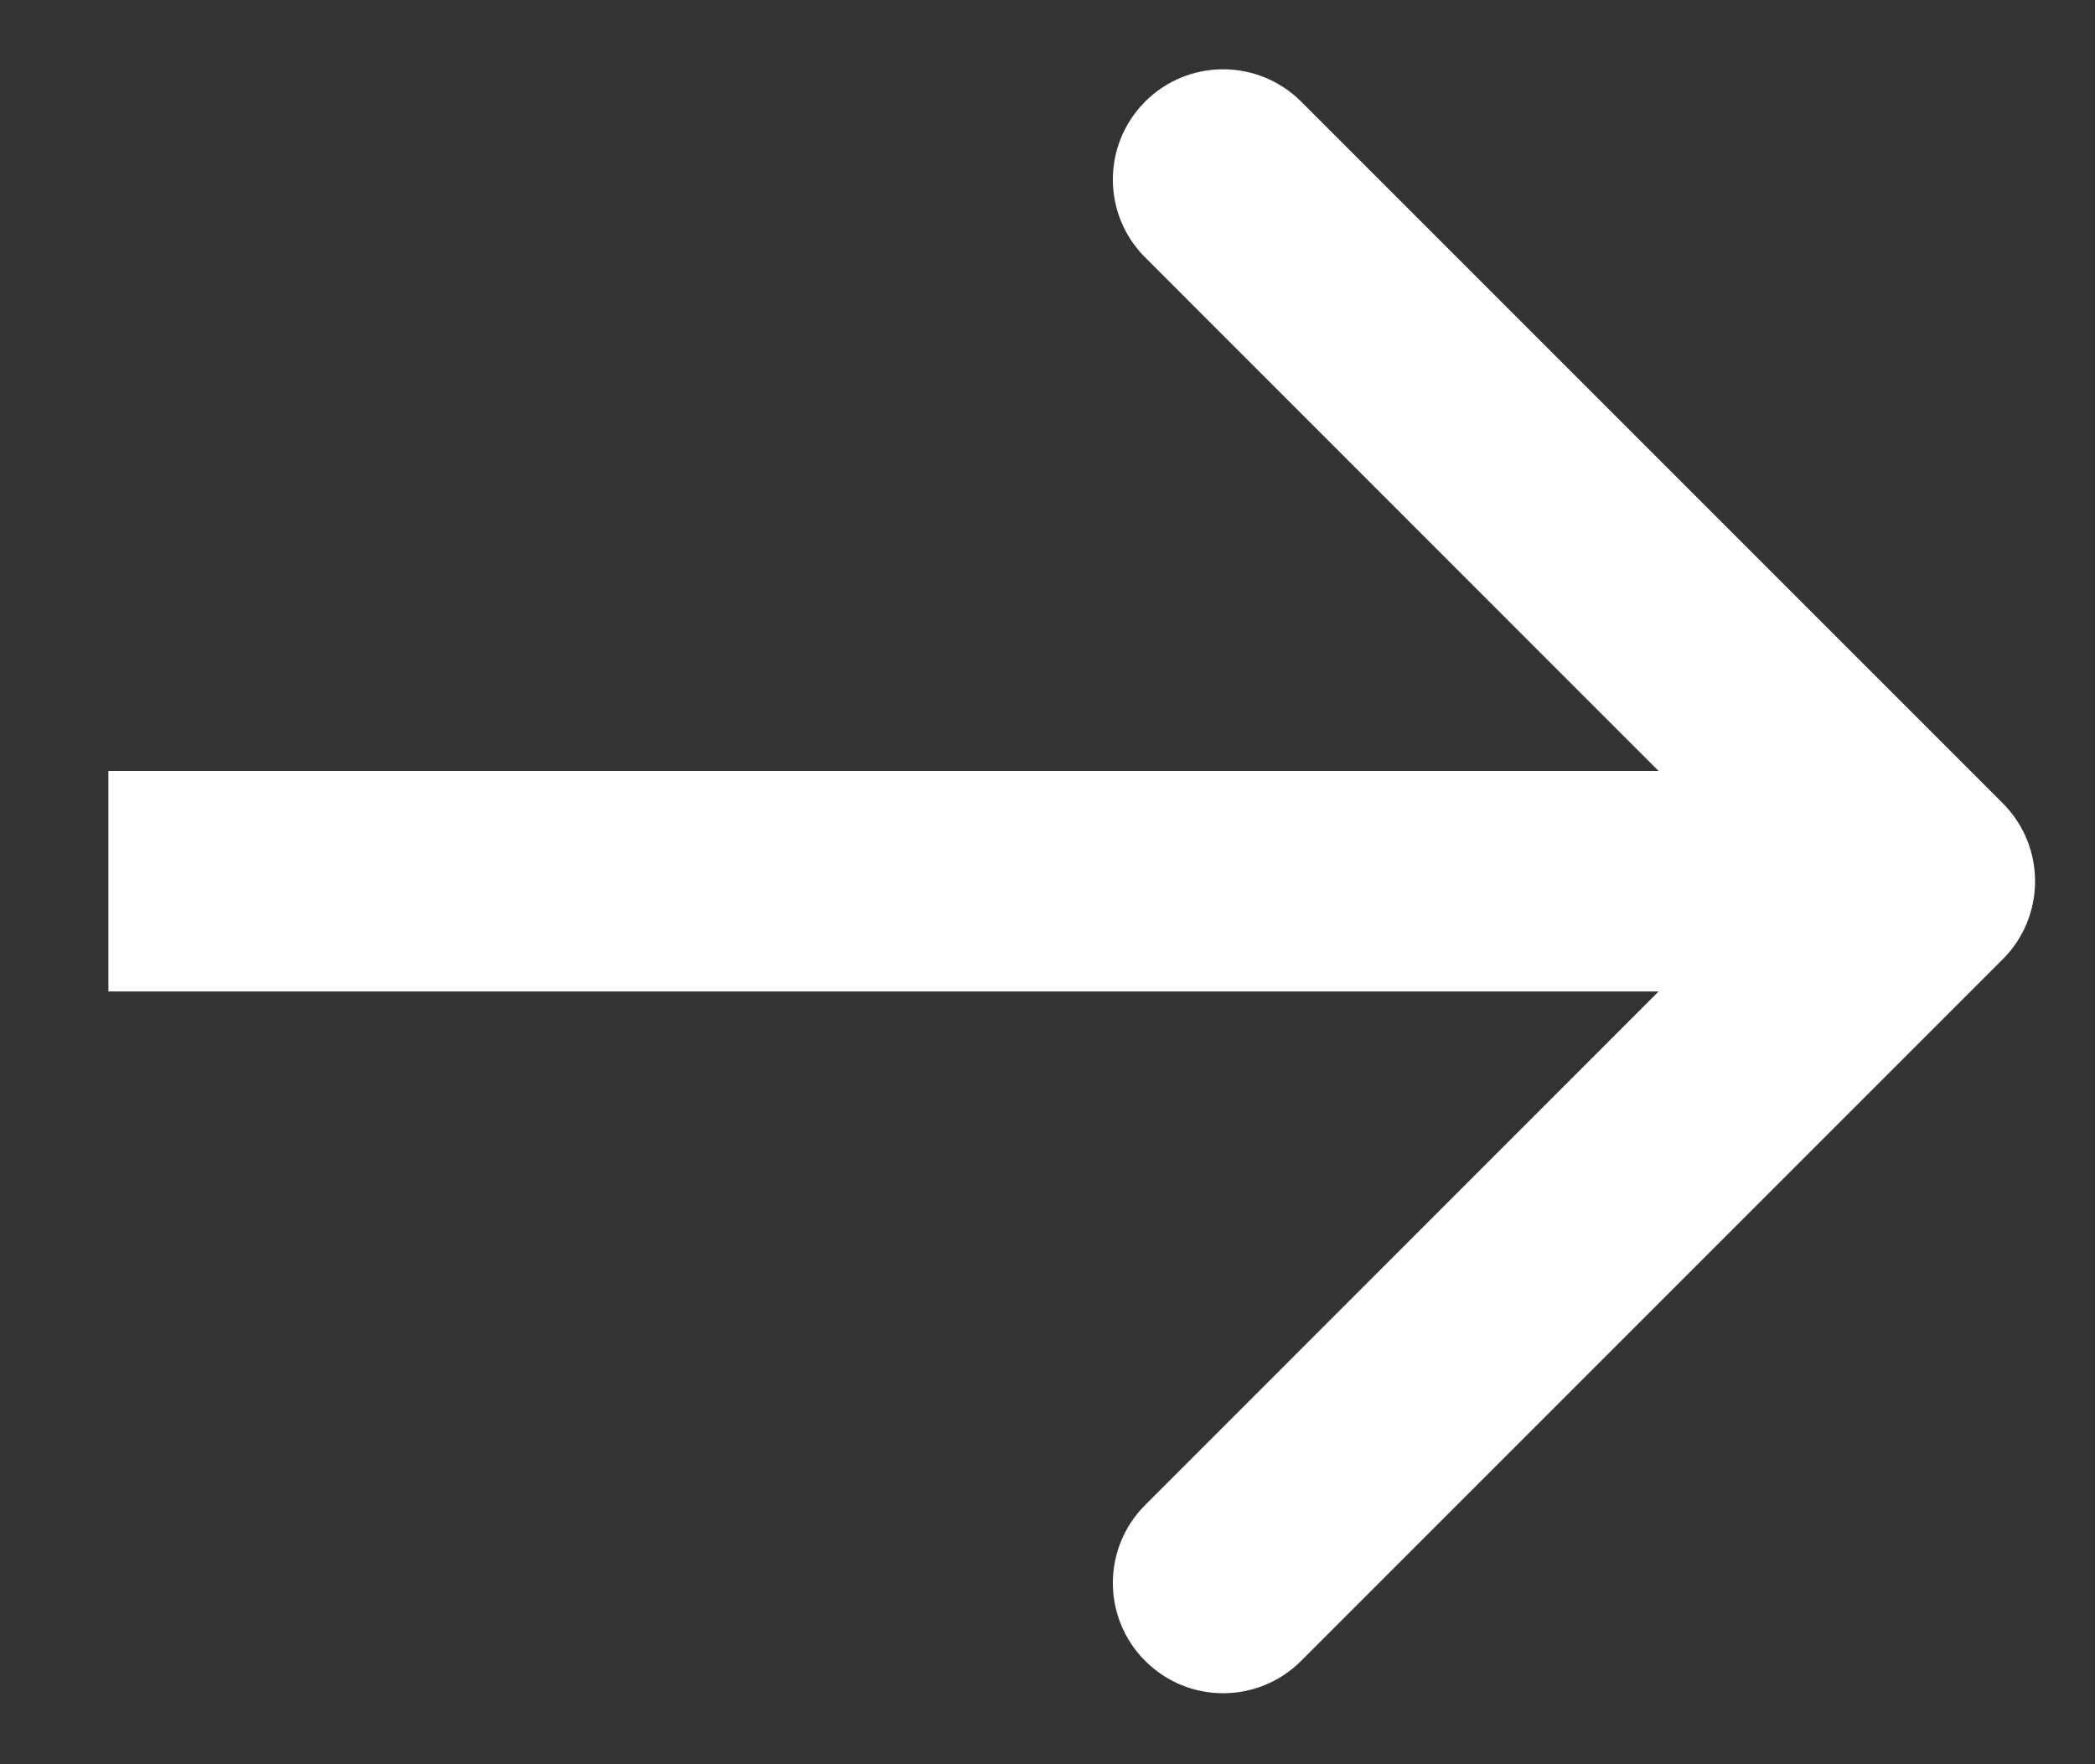 <svg width="19" height="16" viewBox="0 0 19 16" fill="none" xmlns="http://www.w3.org/2000/svg">
<rect x="0" y="0" width="19" height="16" fill="#333333" stroke="none"/>
<path d="M18.164 8.699C18.554 8.309 18.554 7.676 18.164 7.285L11.8 0.921C11.409 0.531 10.776 0.531 10.386 0.921C9.995 1.312 9.995 1.945 10.386 2.335L16.042 7.992L10.386 13.649C9.995 14.04 9.995 14.673 10.386 15.063C10.776 15.454 11.409 15.454 11.8 15.063L18.164 8.699ZM0.983 8.992L17.456 8.992L17.456 6.992L0.983 6.992L0.983 8.992Z" fill="white"/>
</svg>
